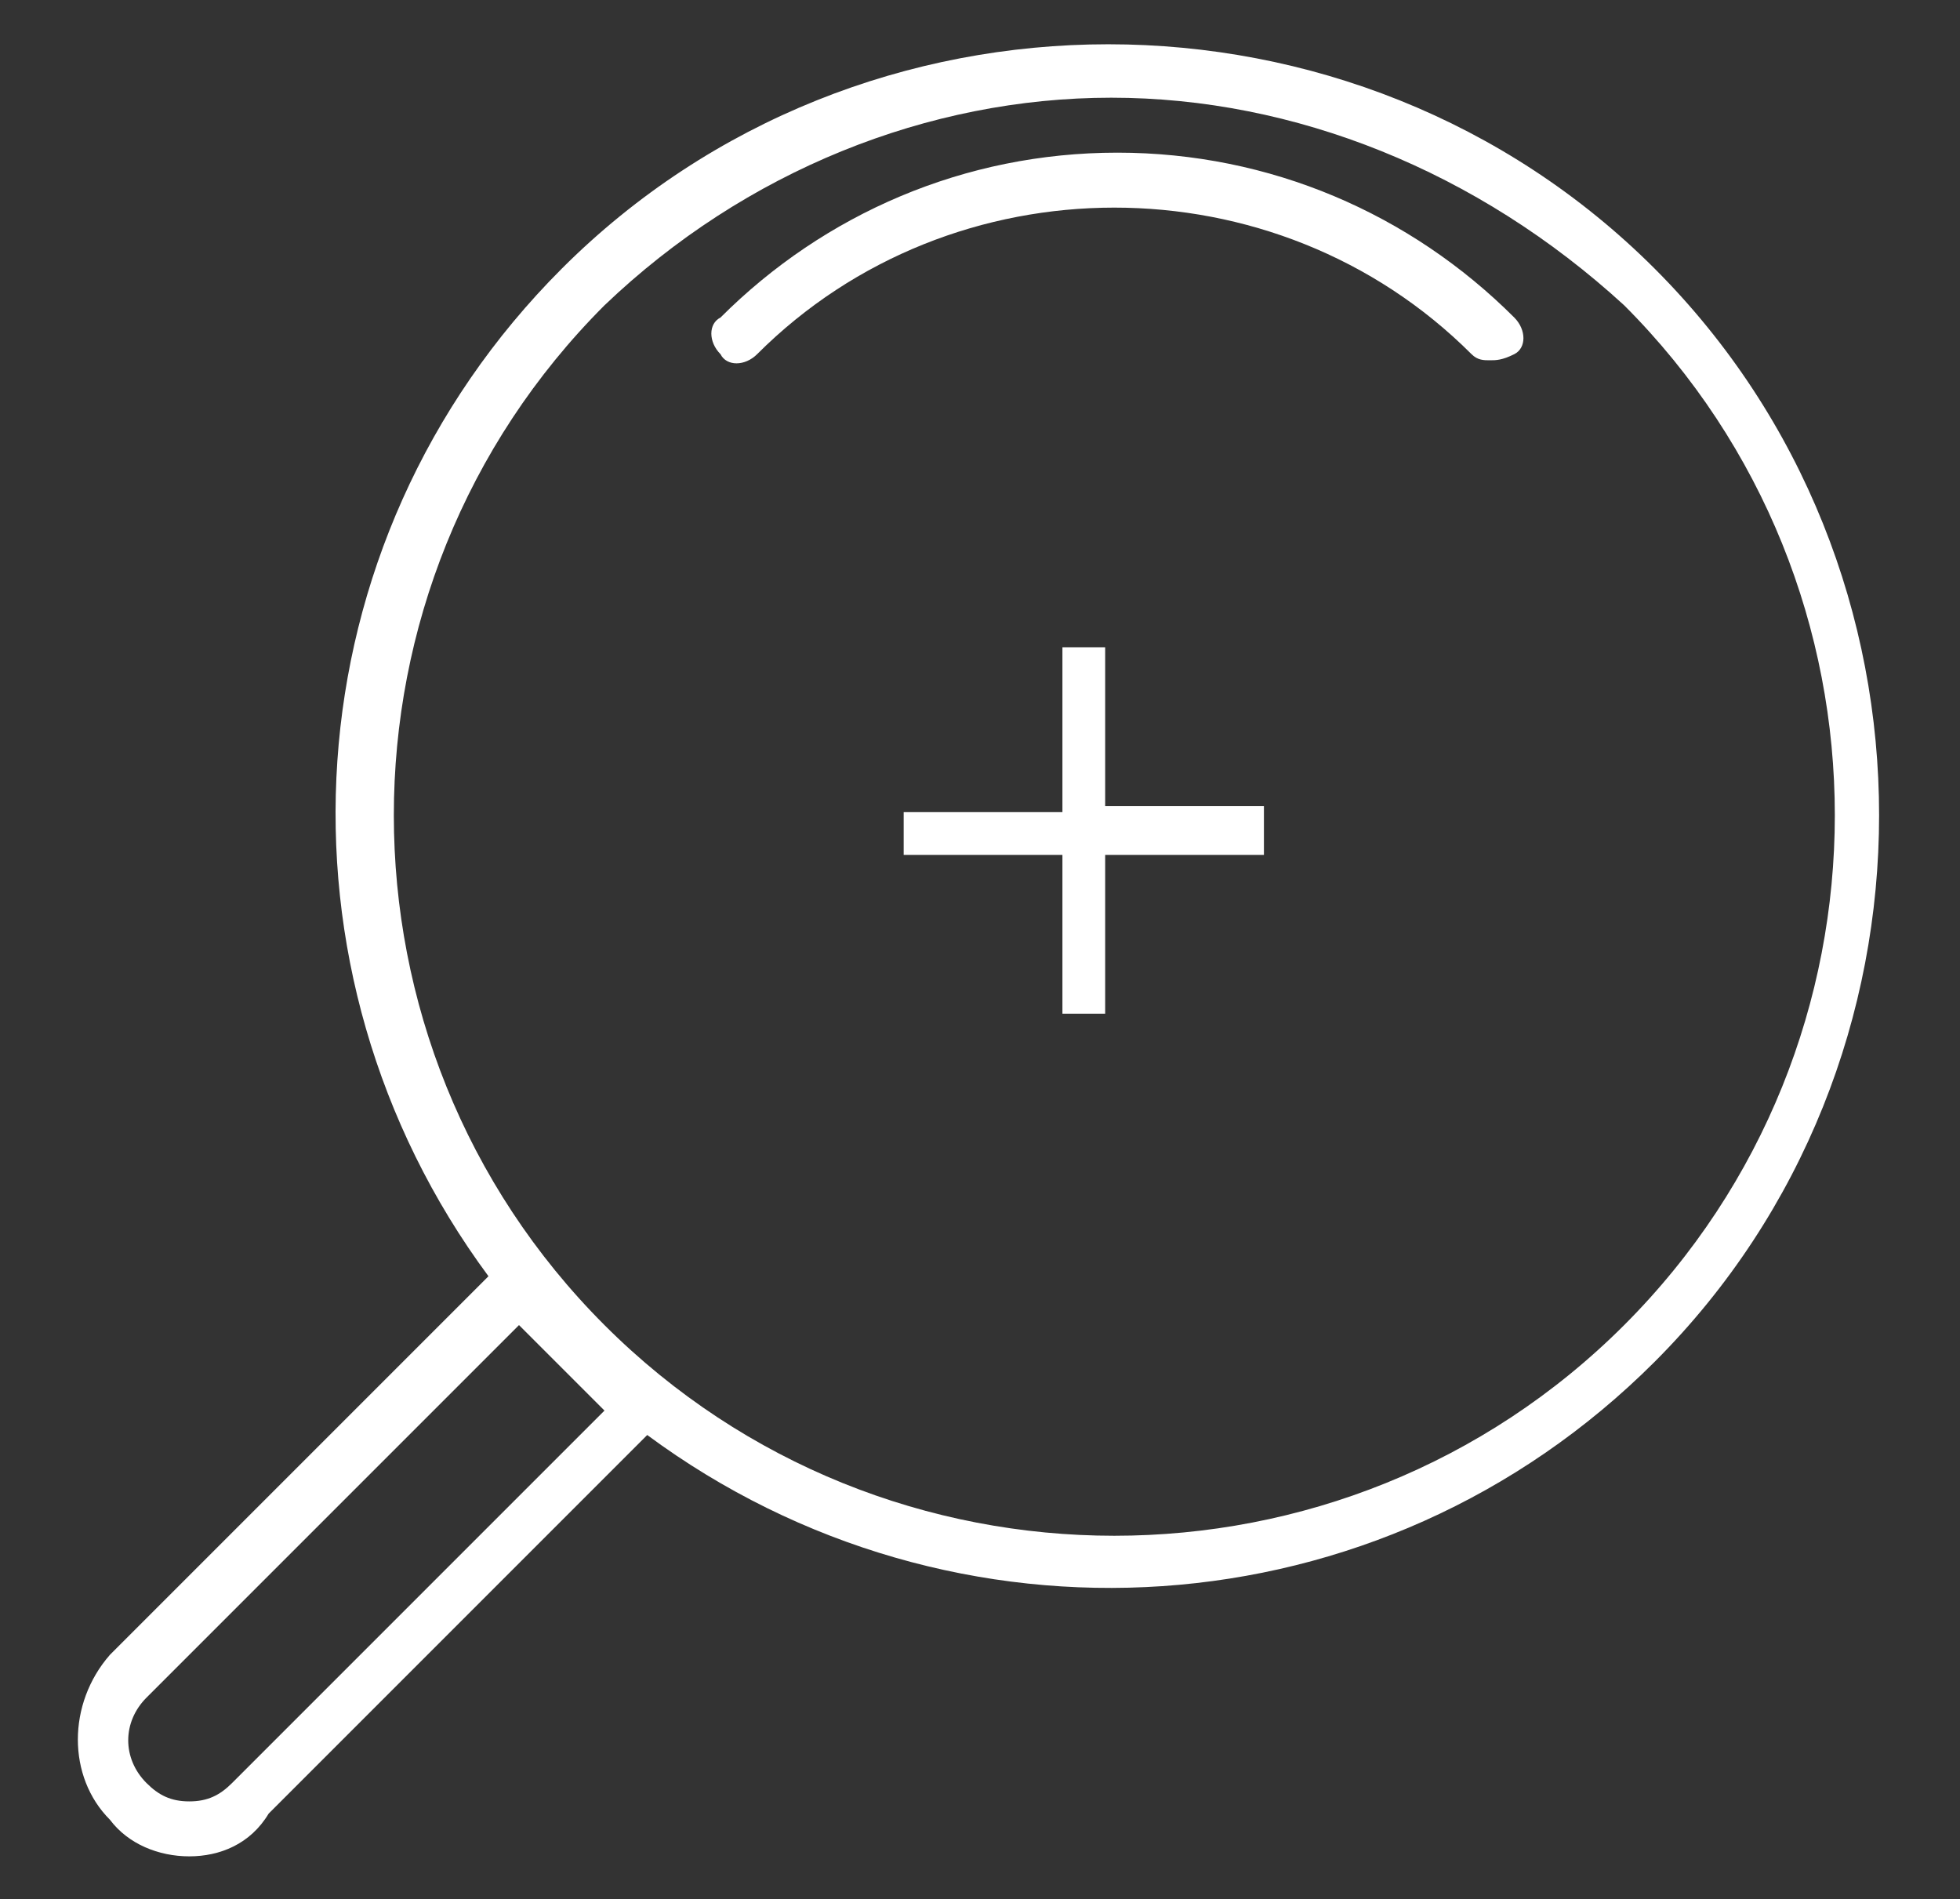 <?xml version="1.0" encoding="utf-8"?>
<!-- Generator: Adobe Illustrator 19.1.0, SVG Export Plug-In . SVG Version: 6.00 Build 0)  -->
<svg version="1.1" id="Camada_1" xmlns="http://www.w3.org/2000/svg" xmlns:xlink="http://www.w3.org/1999/xlink" x="0px" y="0px"
	 width="32.1px" height="31.1px" viewBox="0 0 32.1 31.1" style="enable-background:new 0 0 32.1 31.1;" xml:space="preserve">
<rect x="0" y="0" width="32.1" height="31.1" fill="#333333" stroke="none"/>
<style type="text/css">
	.st0{fill:#FFFFFF;}
</style>
<path class="st0" d="M3.1,30.4c-0.5,0-1-0.2-1.3-0.6c-0.7-0.7-0.7-1.9,0-2.7L8,20.9c-3.7-5-3.3-12,1.2-16.5c4.9-4.9,13-4.9,17.9,0
	c4.9,4.9,4.9,13,0,17.9c-4.5,4.5-11.5,4.9-16.5,1.2l-6.2,6.2C4.1,30.2,3.6,30.4,3.1,30.4L3.1,30.4z M8.5,21.7l-6.1,6.1
	c-0.4,0.4-0.4,1,0,1.4c0.2,0.2,0.4,0.3,0.7,0.3c0.3,0,0.5-0.1,0.7-0.3l6.1-6.1L8.5,21.7z M18.2,1.6c-3,0-6,1.2-8.3,3.4
	c-4.6,4.6-4.6,12.1,0,16.7c4.6,4.6,12.1,4.6,16.7,0c4.6-4.6,4.6-12.1,0-16.7C24.2,2.8,21.2,1.6,18.2,1.6L18.2,1.6z M24.4,5.9
	c-0.1,0-0.2,0-0.3-0.1c-3.2-3.2-8.5-3.2-11.7,0c-0.2,0.2-0.5,0.2-0.6,0c-0.2-0.2-0.2-0.5,0-0.6c1.7-1.7,4-2.7,6.5-2.7
	c2.5,0,4.8,1,6.5,2.7c0.2,0.2,0.2,0.5,0,0.6C24.6,5.9,24.5,5.9,24.4,5.9L24.4,5.9z M24.4,7.7 M17.4,13.2v-2.6h0.7v2.6h2.6V14h-2.6
	v2.6h-0.7V14h-2.6v-0.7H17.4z"/>
</svg>
